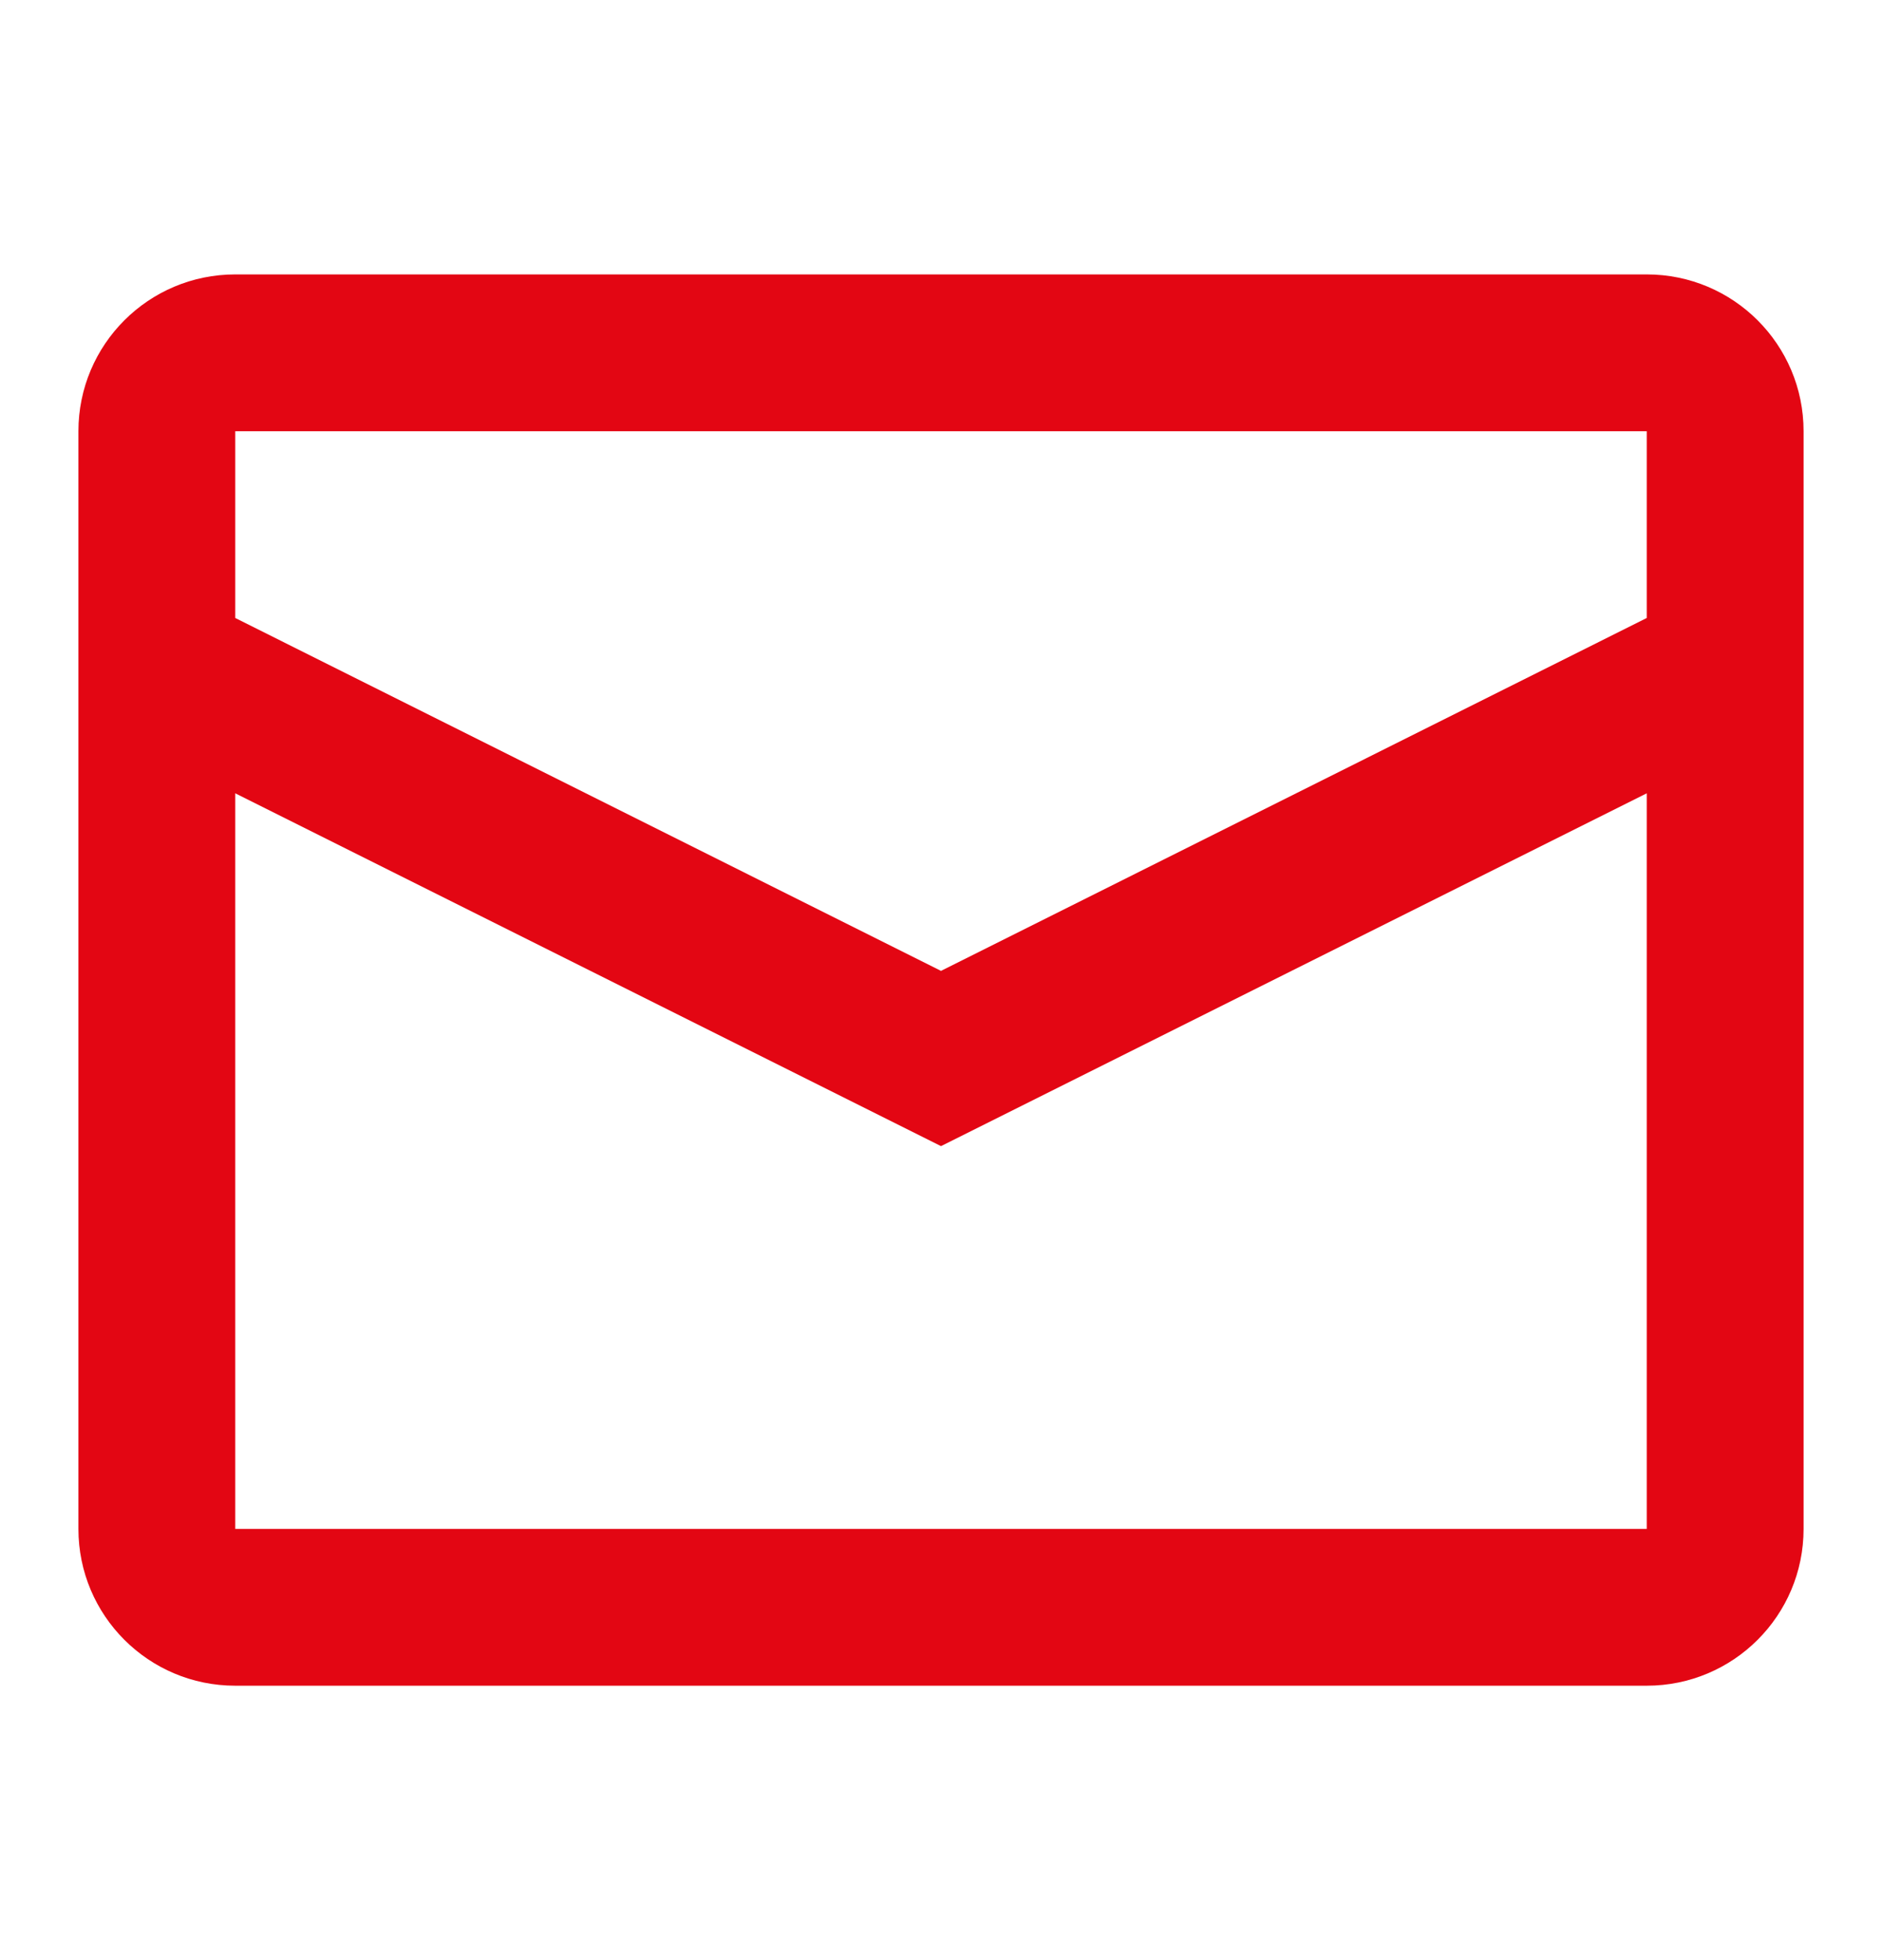 <svg width="24" height="25" viewBox="0 0 24 25" fill="none" xmlns="http://www.w3.org/2000/svg">
<path fill-rule="evenodd" clip-rule="evenodd" d="M3 3.5H21C22.105 3.5 23 4.395 23 5.5V19.5C23 20.605 22.105 21.5 21 21.5H3C1.895 21.5 1 20.605 1 19.5V5.5C1 4.395 1.895 3.5 3 3.5ZM3 10.118V19.5H21V10.118L12 14.618L3 10.118ZM3 7.882L12 12.383L21 7.882V5.5H3V7.882Z" fill="#E30613"/>
</svg>

